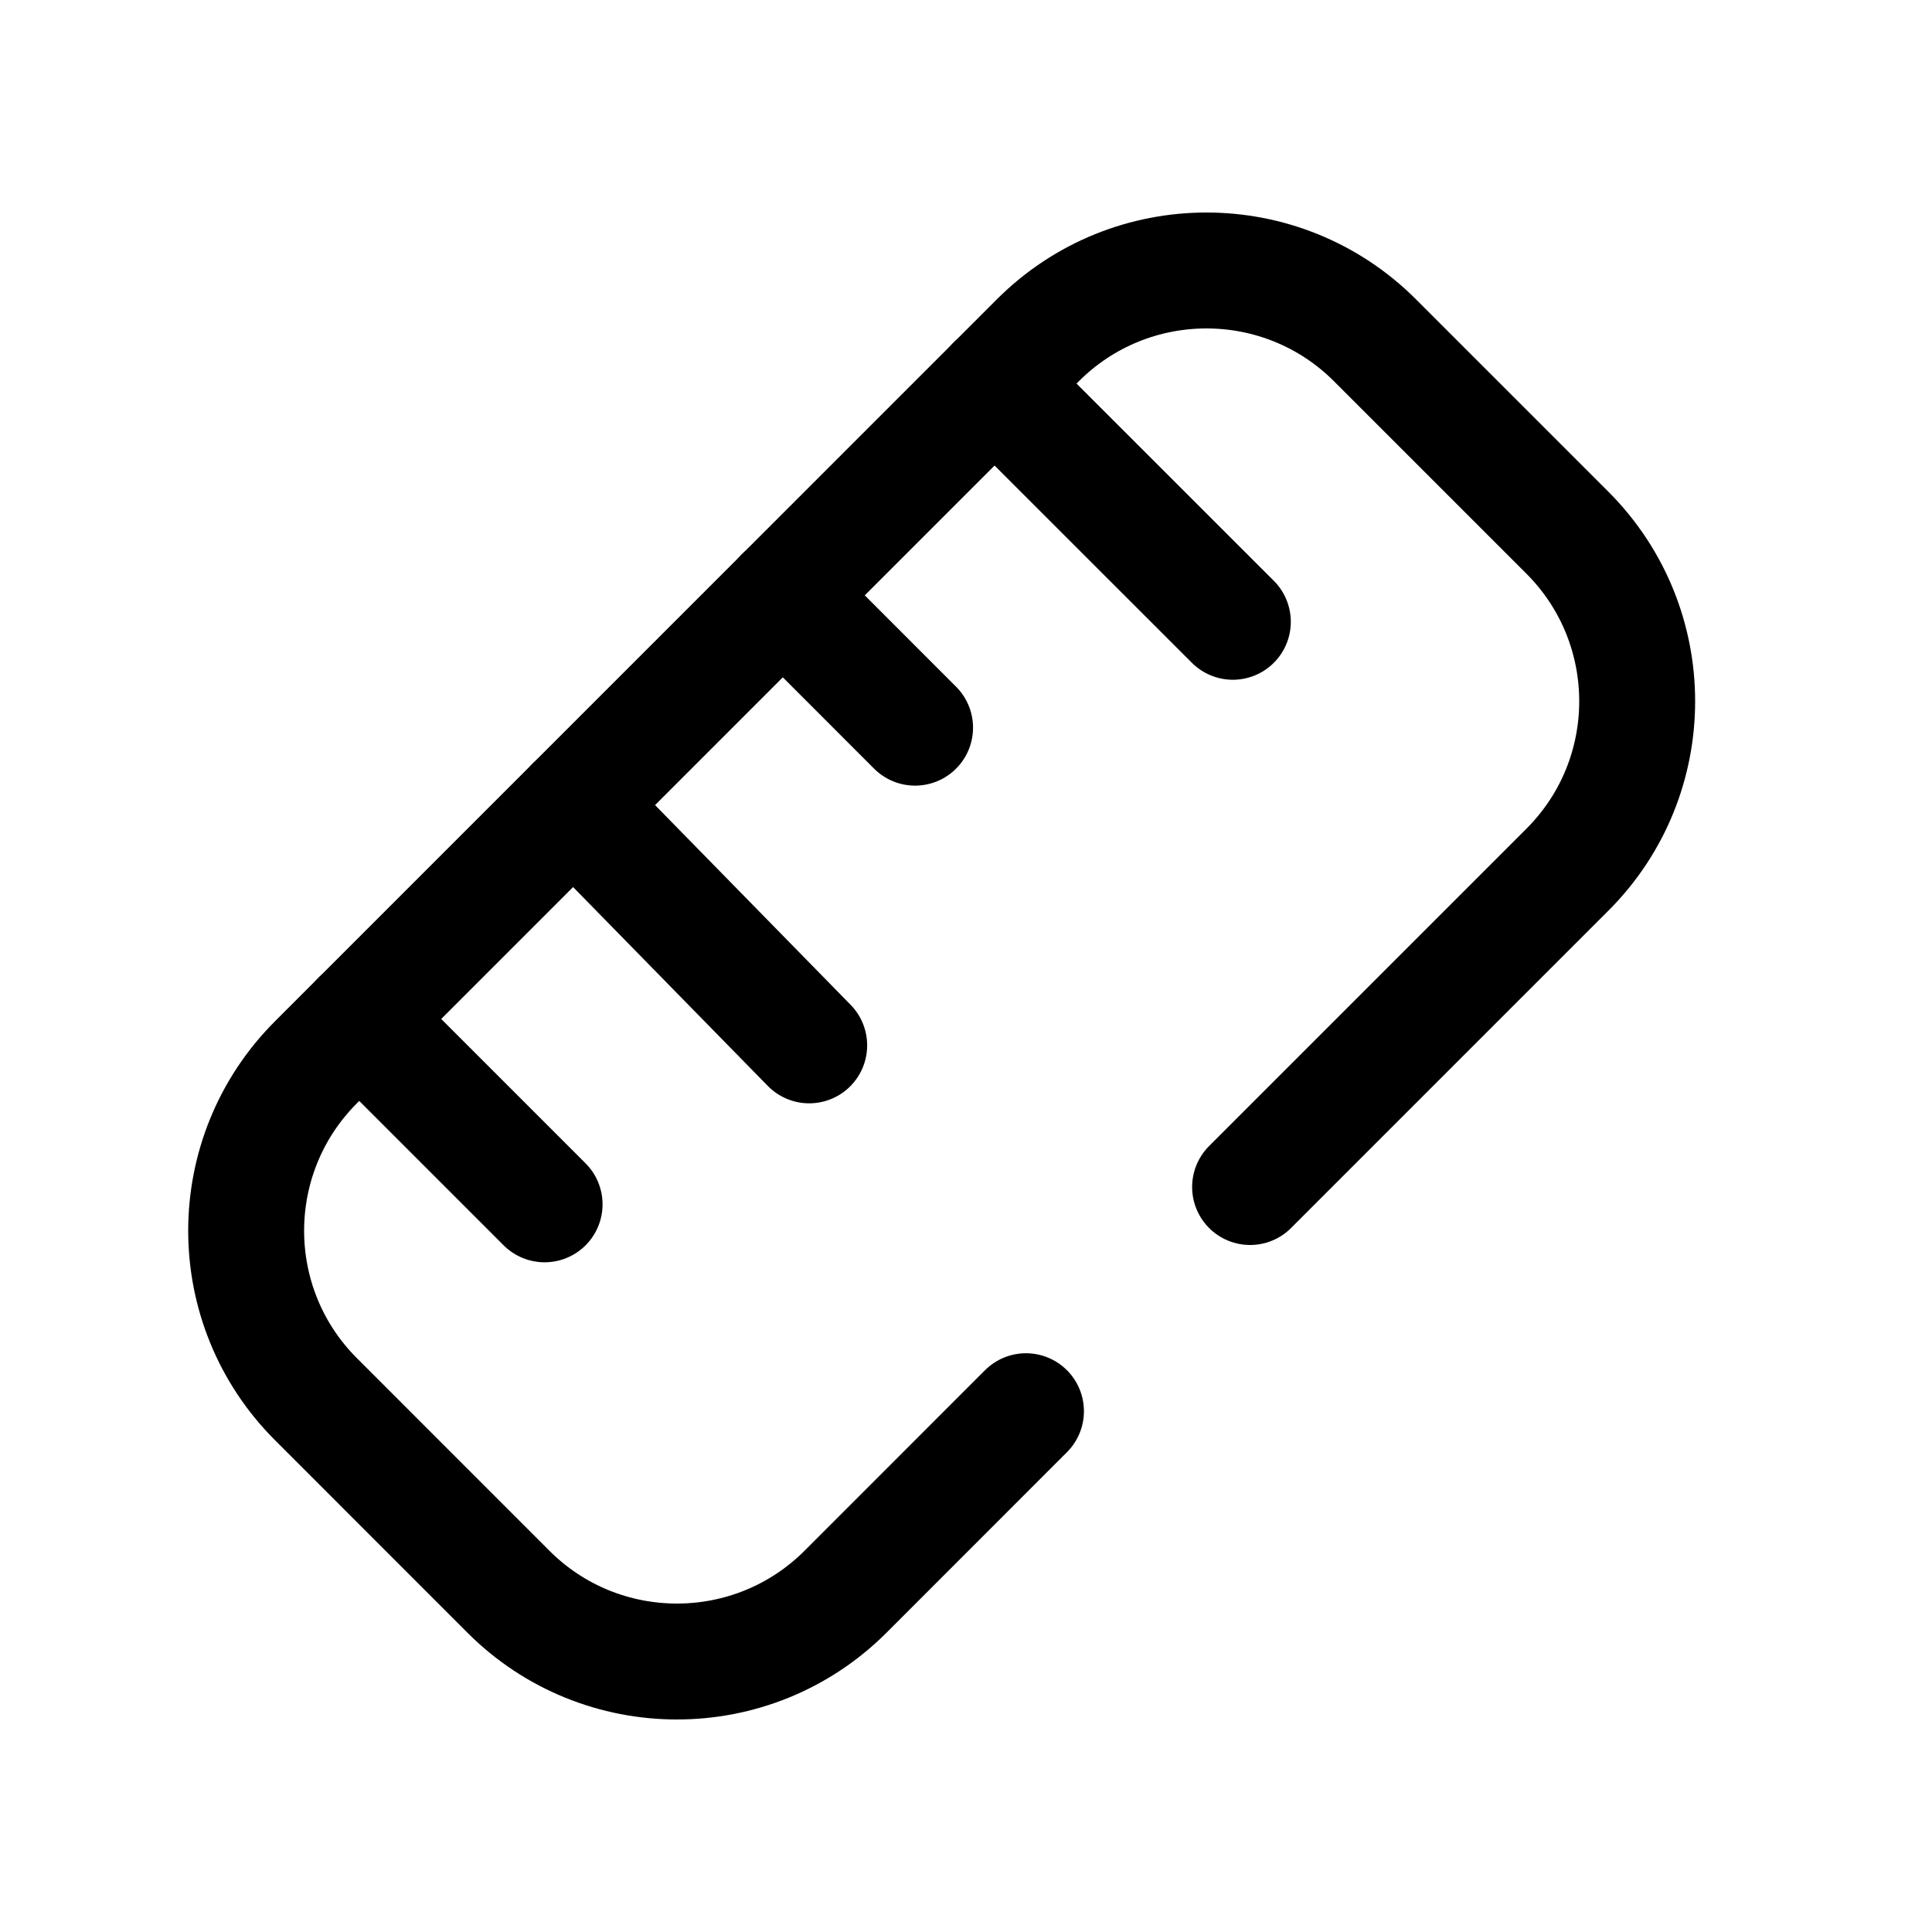<svg width="25" height="25" viewBox="0 0 25 25" fill="none" xmlns="http://www.w3.org/2000/svg">
<path d="M13.276 18.261L10.941 20.597C9.736 21.801 7.783 21.801 6.579 20.597L4.089 18.106C2.884 16.902 2.884 14.95 4.089 13.745L13.43 4.403C14.635 3.199 16.588 3.199 17.792 4.403L20.282 6.893C21.486 8.098 21.486 10.051 20.282 11.254L16.176 15.36" stroke="black" stroke-width="1.5" stroke-linecap="round" stroke-linejoin="round"/>
<path d="M12.869 4.963L15.953 8.046" stroke="black" stroke-width="1.5" stroke-linecap="round"/>
<path d="M4.648 13.185L7.047 15.584" stroke="black" stroke-width="1.5" stroke-linecap="round"/>
<path d="M7.421 10.412L10.471 13.527" stroke="black" stroke-width="1.5" stroke-linecap="round"/>
<path d="M10.129 7.703L11.841 9.416" stroke="black" stroke-width="1.5" stroke-linecap="round"/>
</svg>